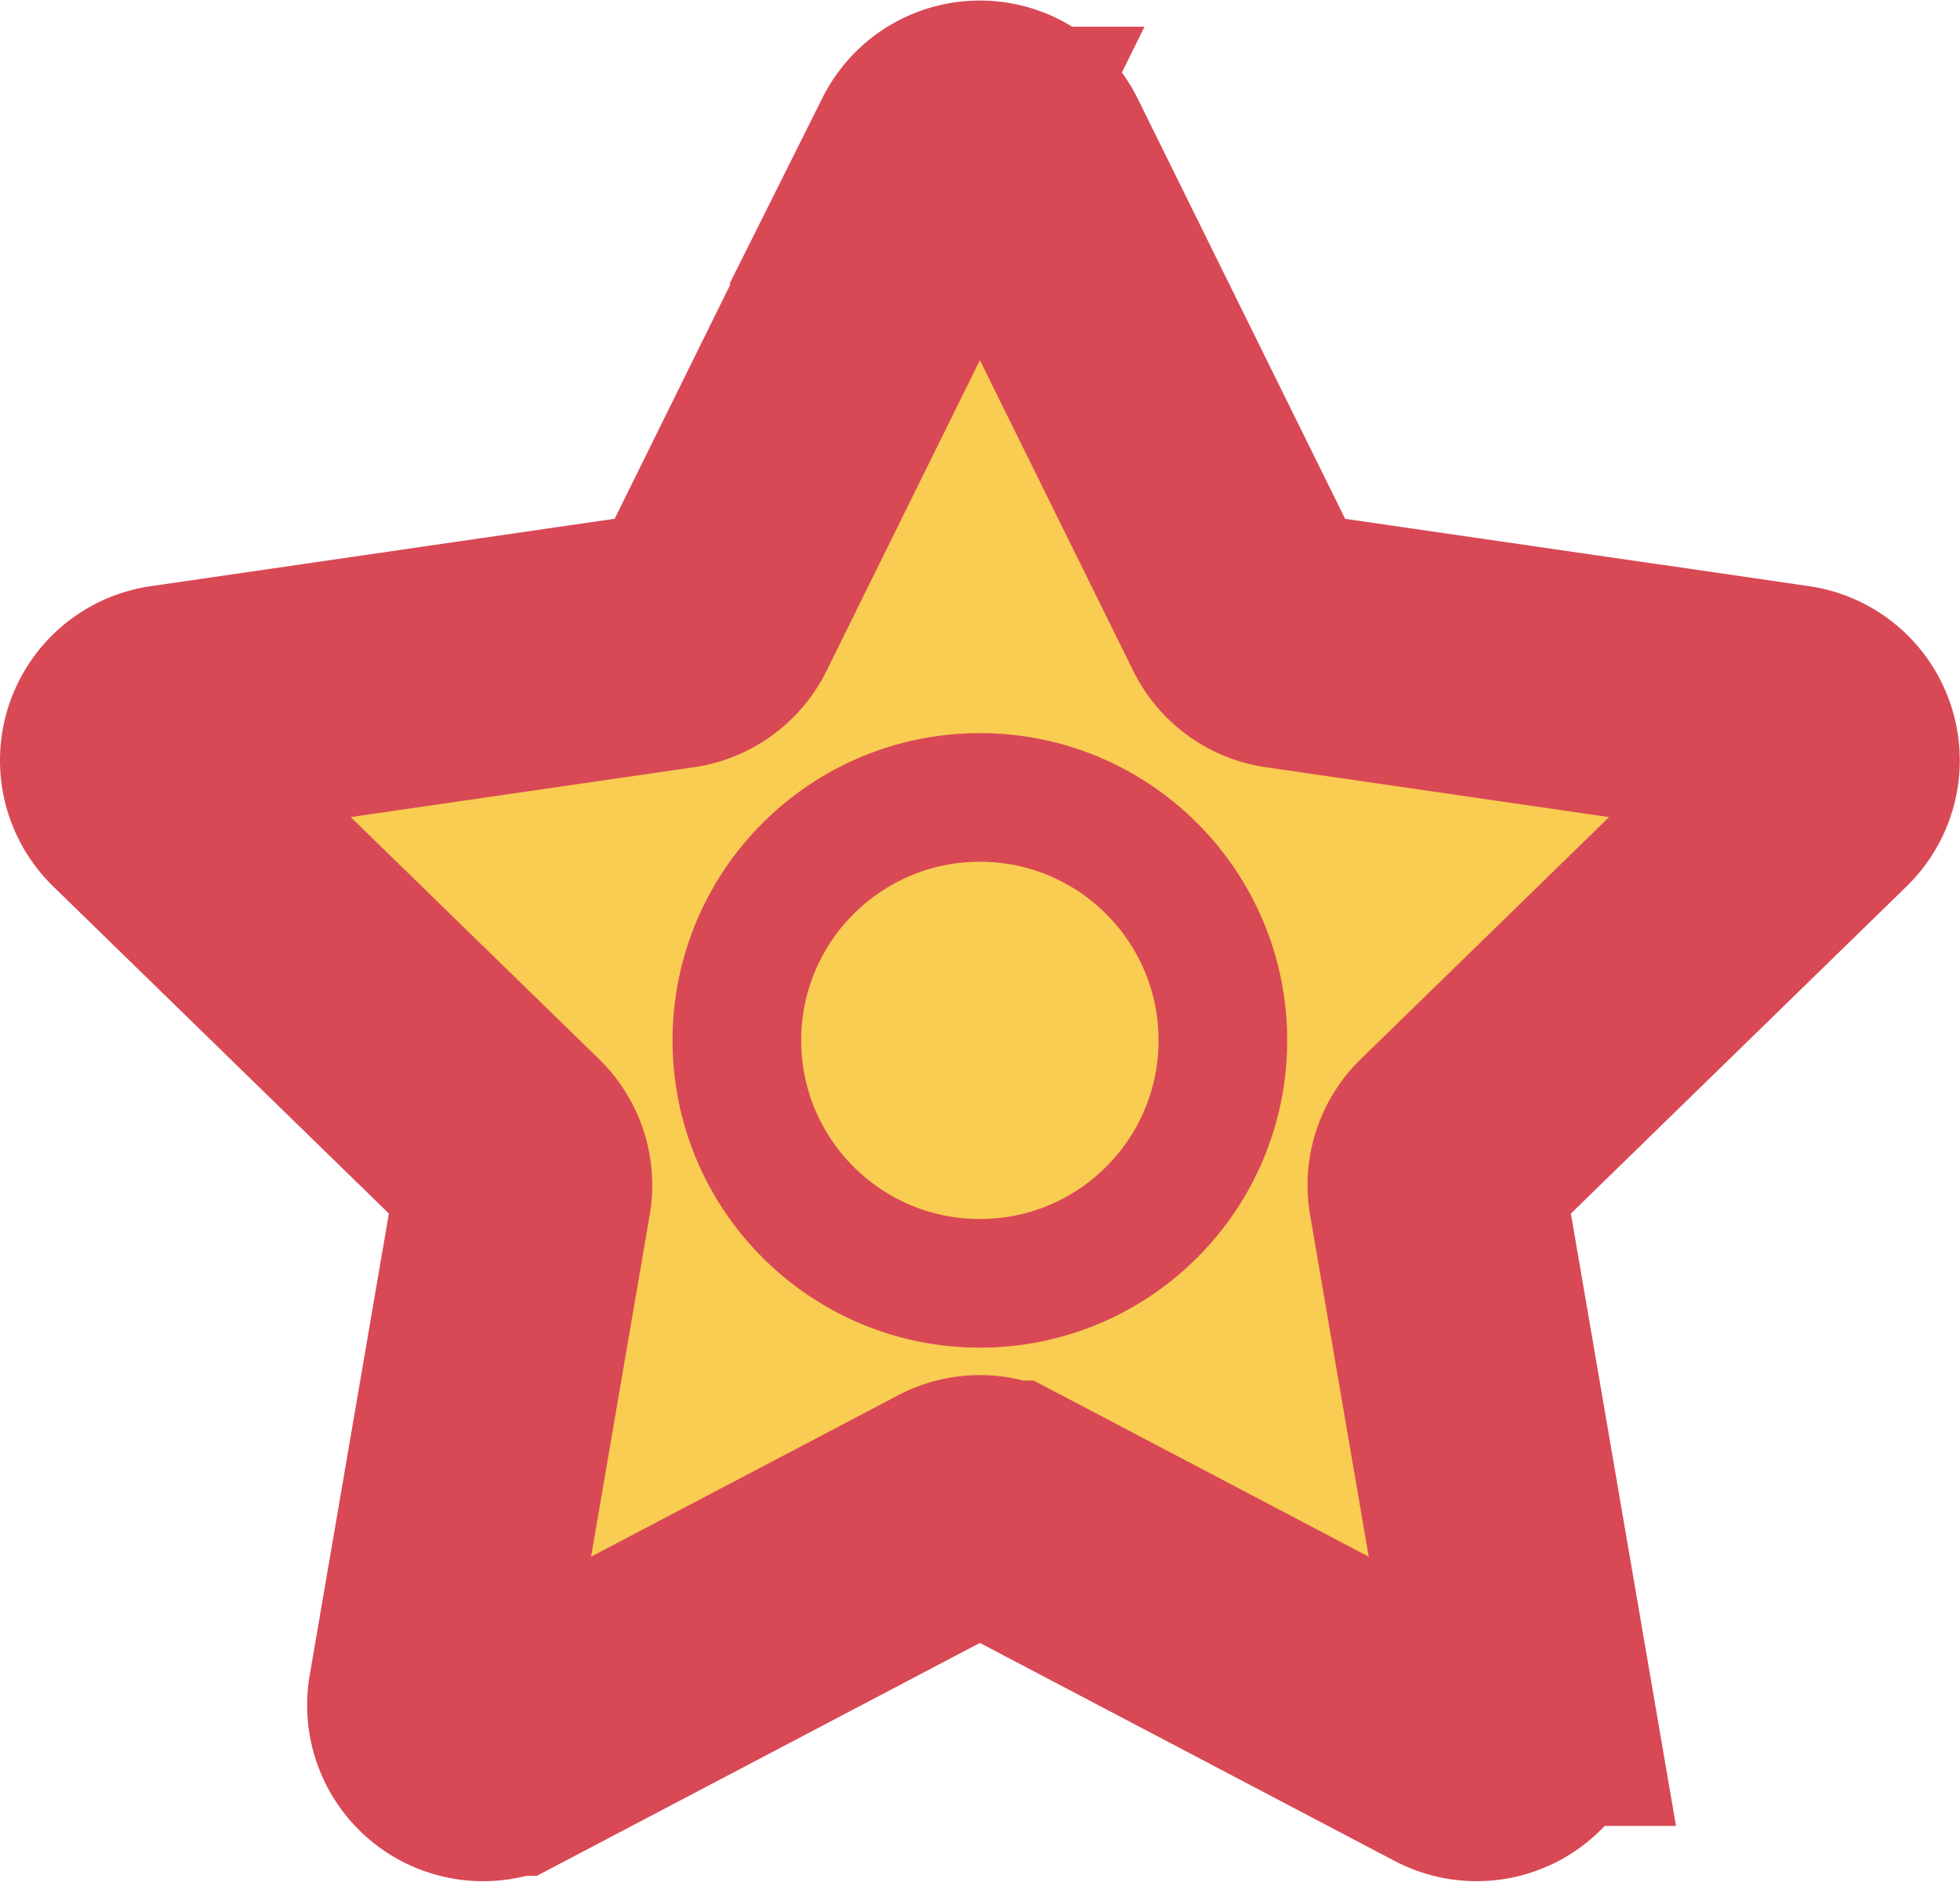 <svg xmlns="http://www.w3.org/2000/svg" width="68.557" height="65.83" viewBox="0 0 68.557 65.83"><g transform="translate(4.5 4.518)"><path d="M2455.349,2028.037l7.92,16.047a1.653,1.653,0,0,0,1.247.906l17.708,2.573a1.657,1.657,0,0,1,.919,2.825l-12.813,12.491a1.654,1.654,0,0,0-.478,1.466l3.026,17.637a1.659,1.659,0,0,1-2.4,1.747l-15.838-8.327a1.651,1.651,0,0,0-1.543,0l-15.838,8.327a1.658,1.658,0,0,1-2.4-1.747l3.024-17.637a1.656,1.656,0,0,0-.476-1.466l-12.815-12.491a1.657,1.657,0,0,1,.919-2.825l17.708-2.573a1.658,1.658,0,0,0,1.247-.906l7.92-16.047a1.656,1.656,0,0,1,2.963,0Z" transform="translate(-2424.093 -2027.12)" fill="#f9cc52" stroke="#d84955" stroke-miterlimit="10" stroke-width="9"/><circle cx="8.5" cy="8.5" r="8.5" transform="translate(21.274 23.38)" fill="#f9cc52" stroke="#d84955" stroke-miterlimit="10" stroke-width="4.5"/></g></svg>